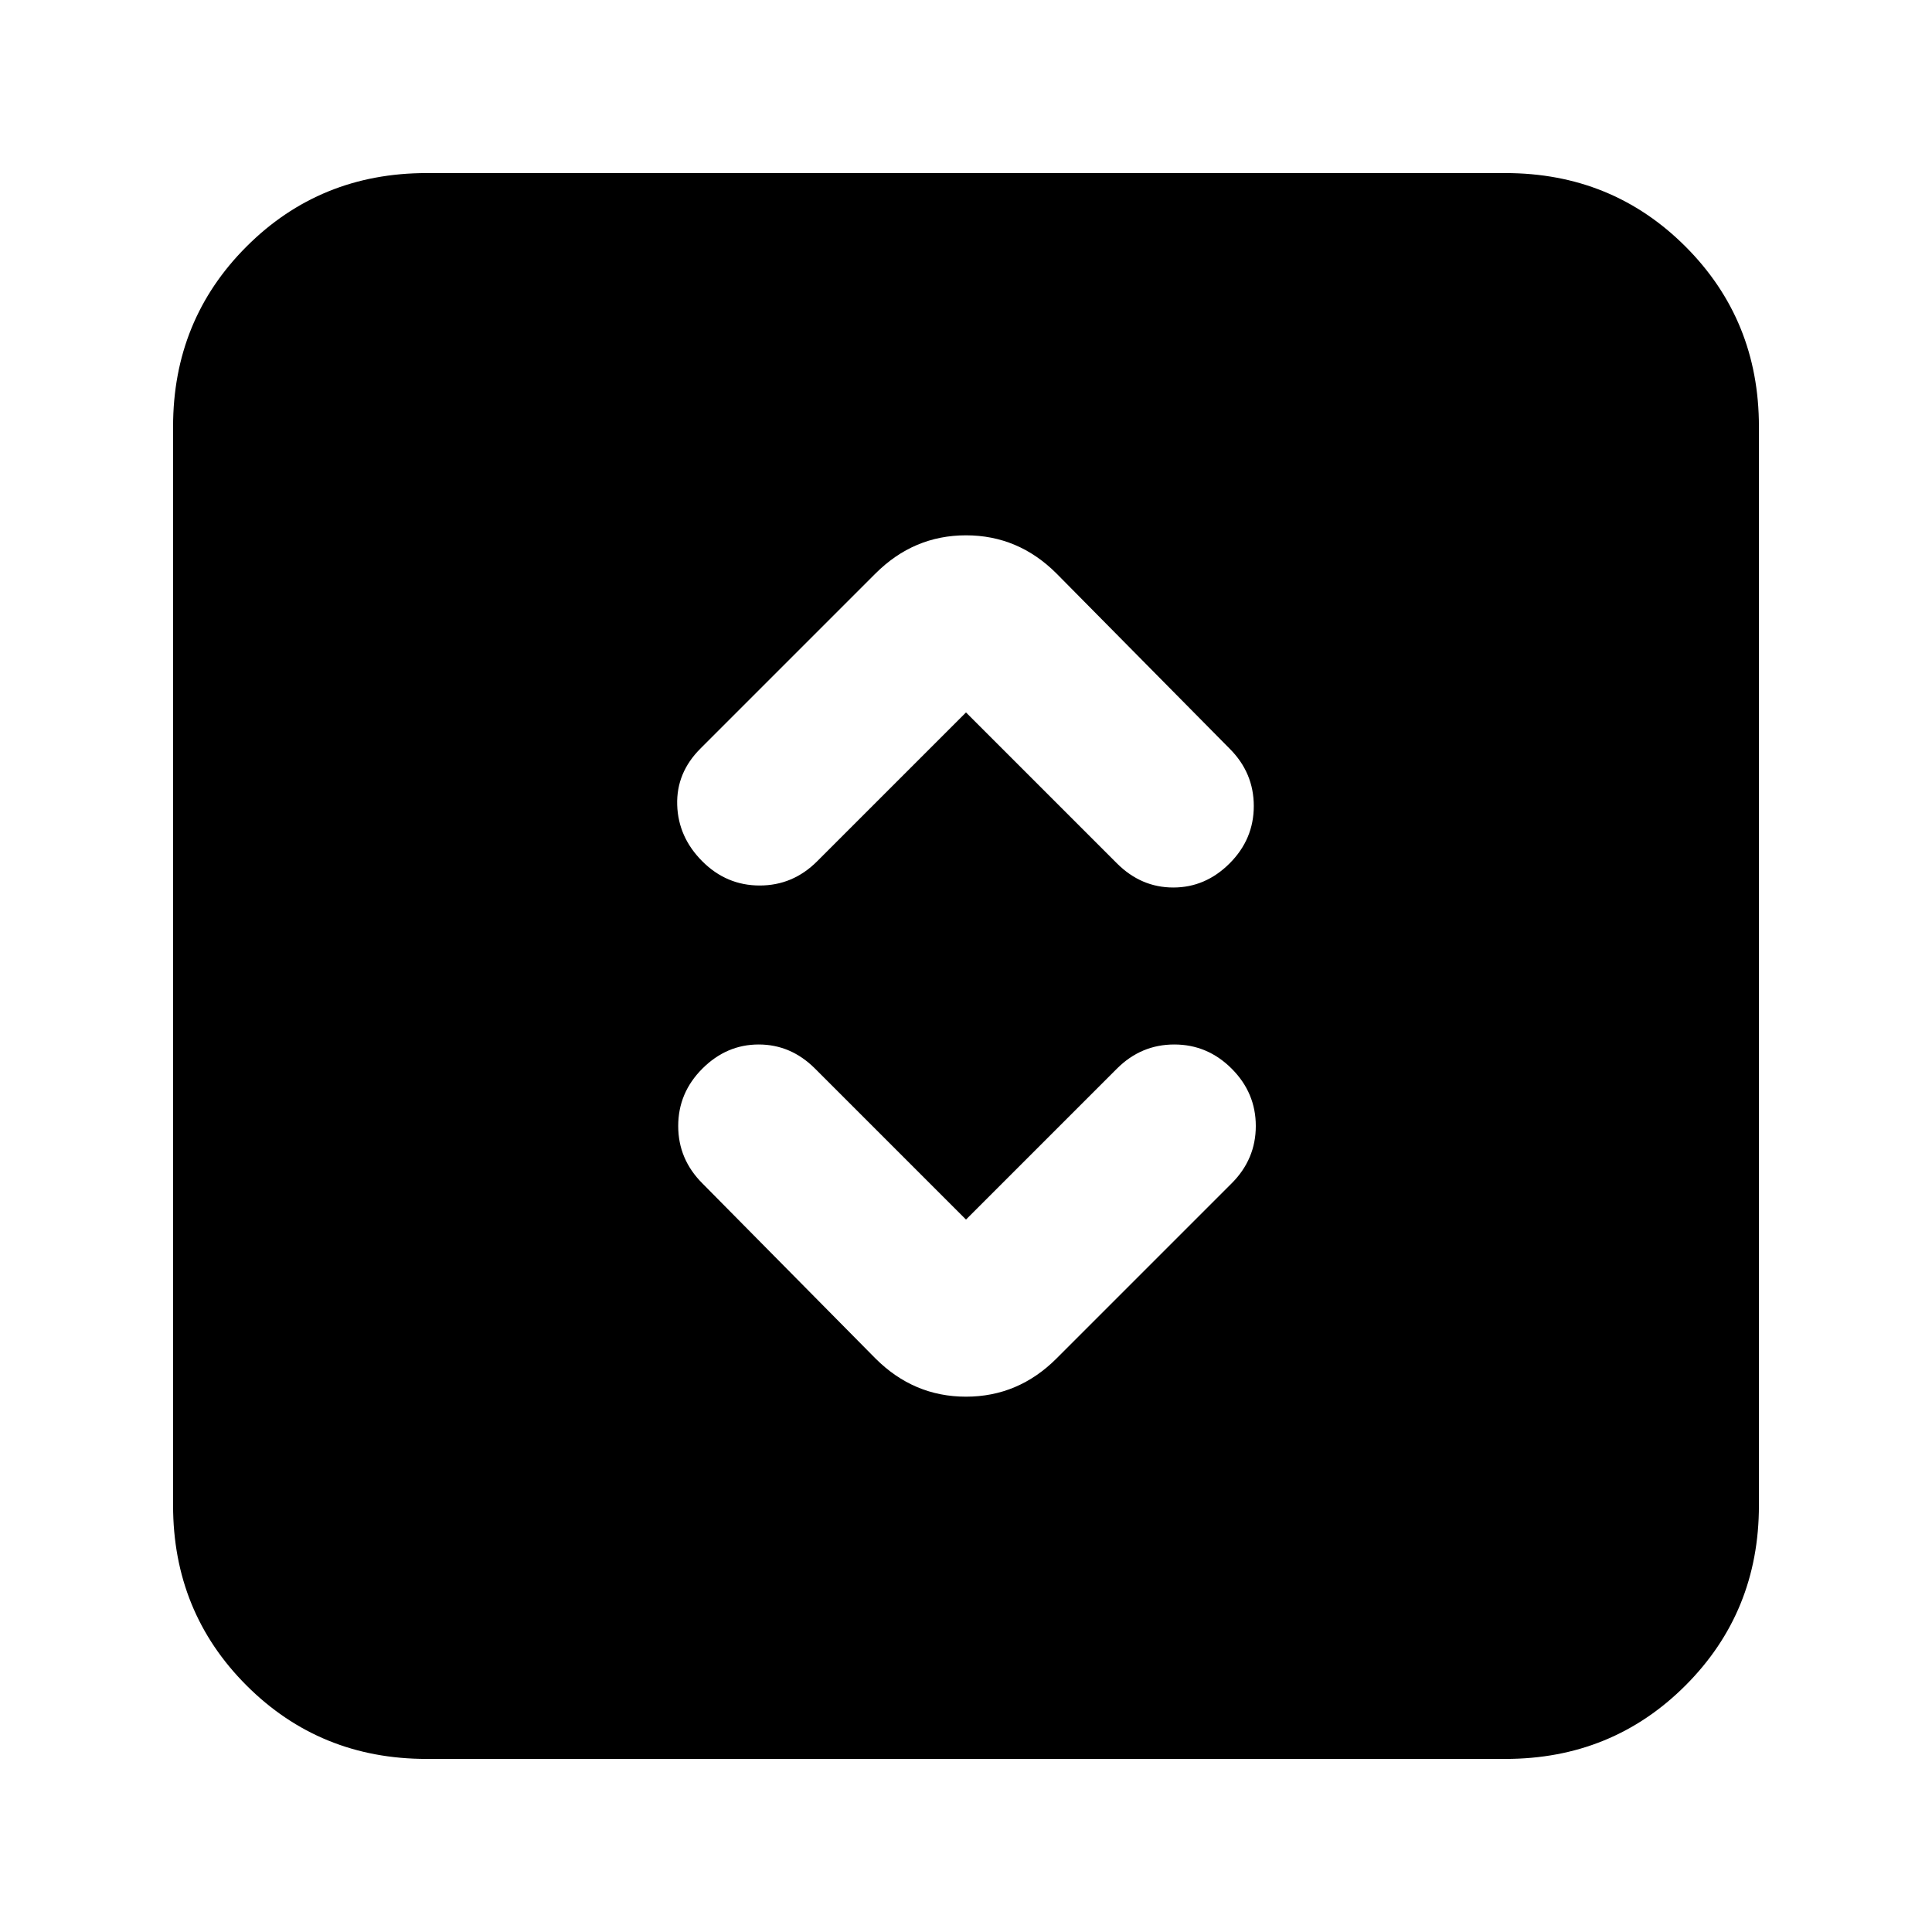 <svg xmlns="http://www.w3.org/2000/svg" height="24" viewBox="0 -960 960 960" width="24"><path d="m480-354-75-75q-12-12-28-12t-28 12q-12 12-12 28.5t12 28.5l86 87q19 19 45 19t45-19l87-87q12-12 12-28.5T612-429q-12-12-28.5-12T555-429l-75 75Zm0-252 75 75q12 12 28 12t28-12q12-12 12-28.5T611-588l-86-87q-19-19-45-19t-45 19l-87 87q-12 12-11.5 28t12.5 28q12 12 28.5 12t28.5-12l74-74ZM212-86q-53 0-89.5-36.5T86-212v-536q0-53 36.5-89.5T212-874h536q53 0 89.5 36.5T874-748v536q0 53-36.5 89.5T748-86H212Z"/></svg>